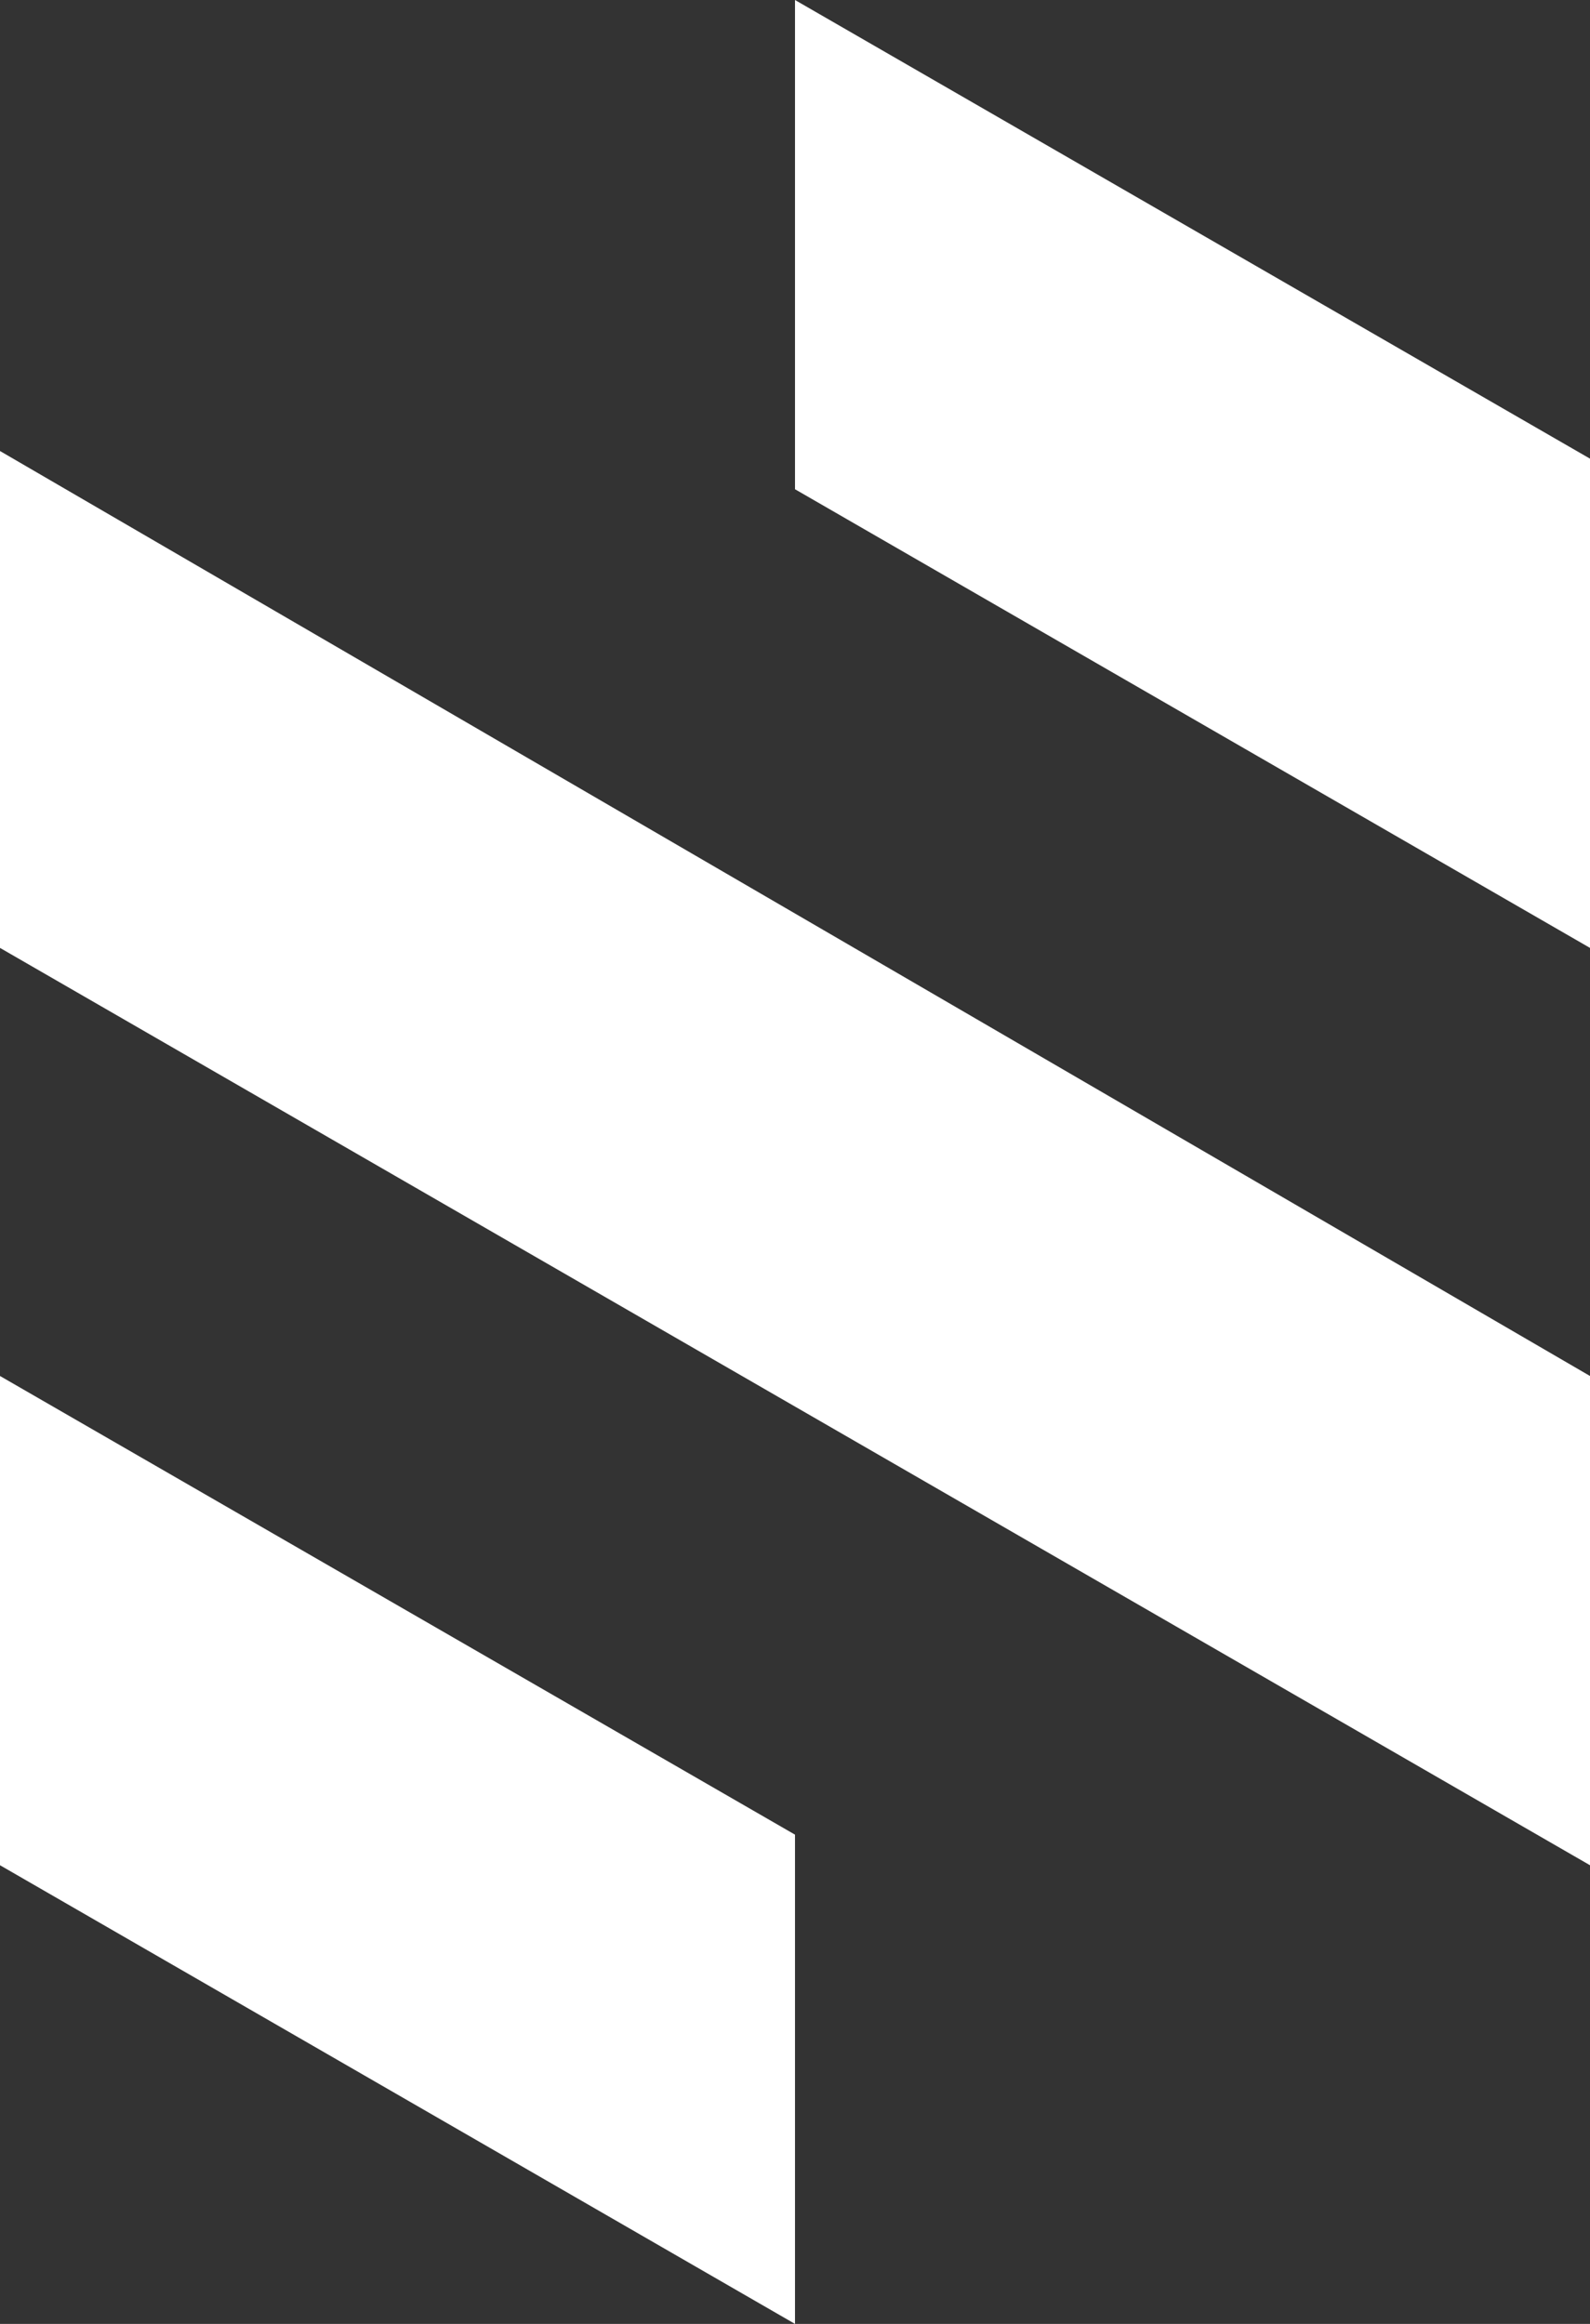 <svg width="104" height="152" viewBox="0 0 104 152" fill="none" xmlns="http://www.w3.org/2000/svg">
  <rect x="0" y="0" width="104" height="152" fill="#333333" stroke="none"/>
  <path d="M52 32V0L104 30V62L52 32Z" fill="white" />
  <path d="M104 122V90L0 29.5V62L104 122Z" fill="white" />
  <path d="M52 152V120L0 90V122L52 152Z" fill="white" />
</svg>
